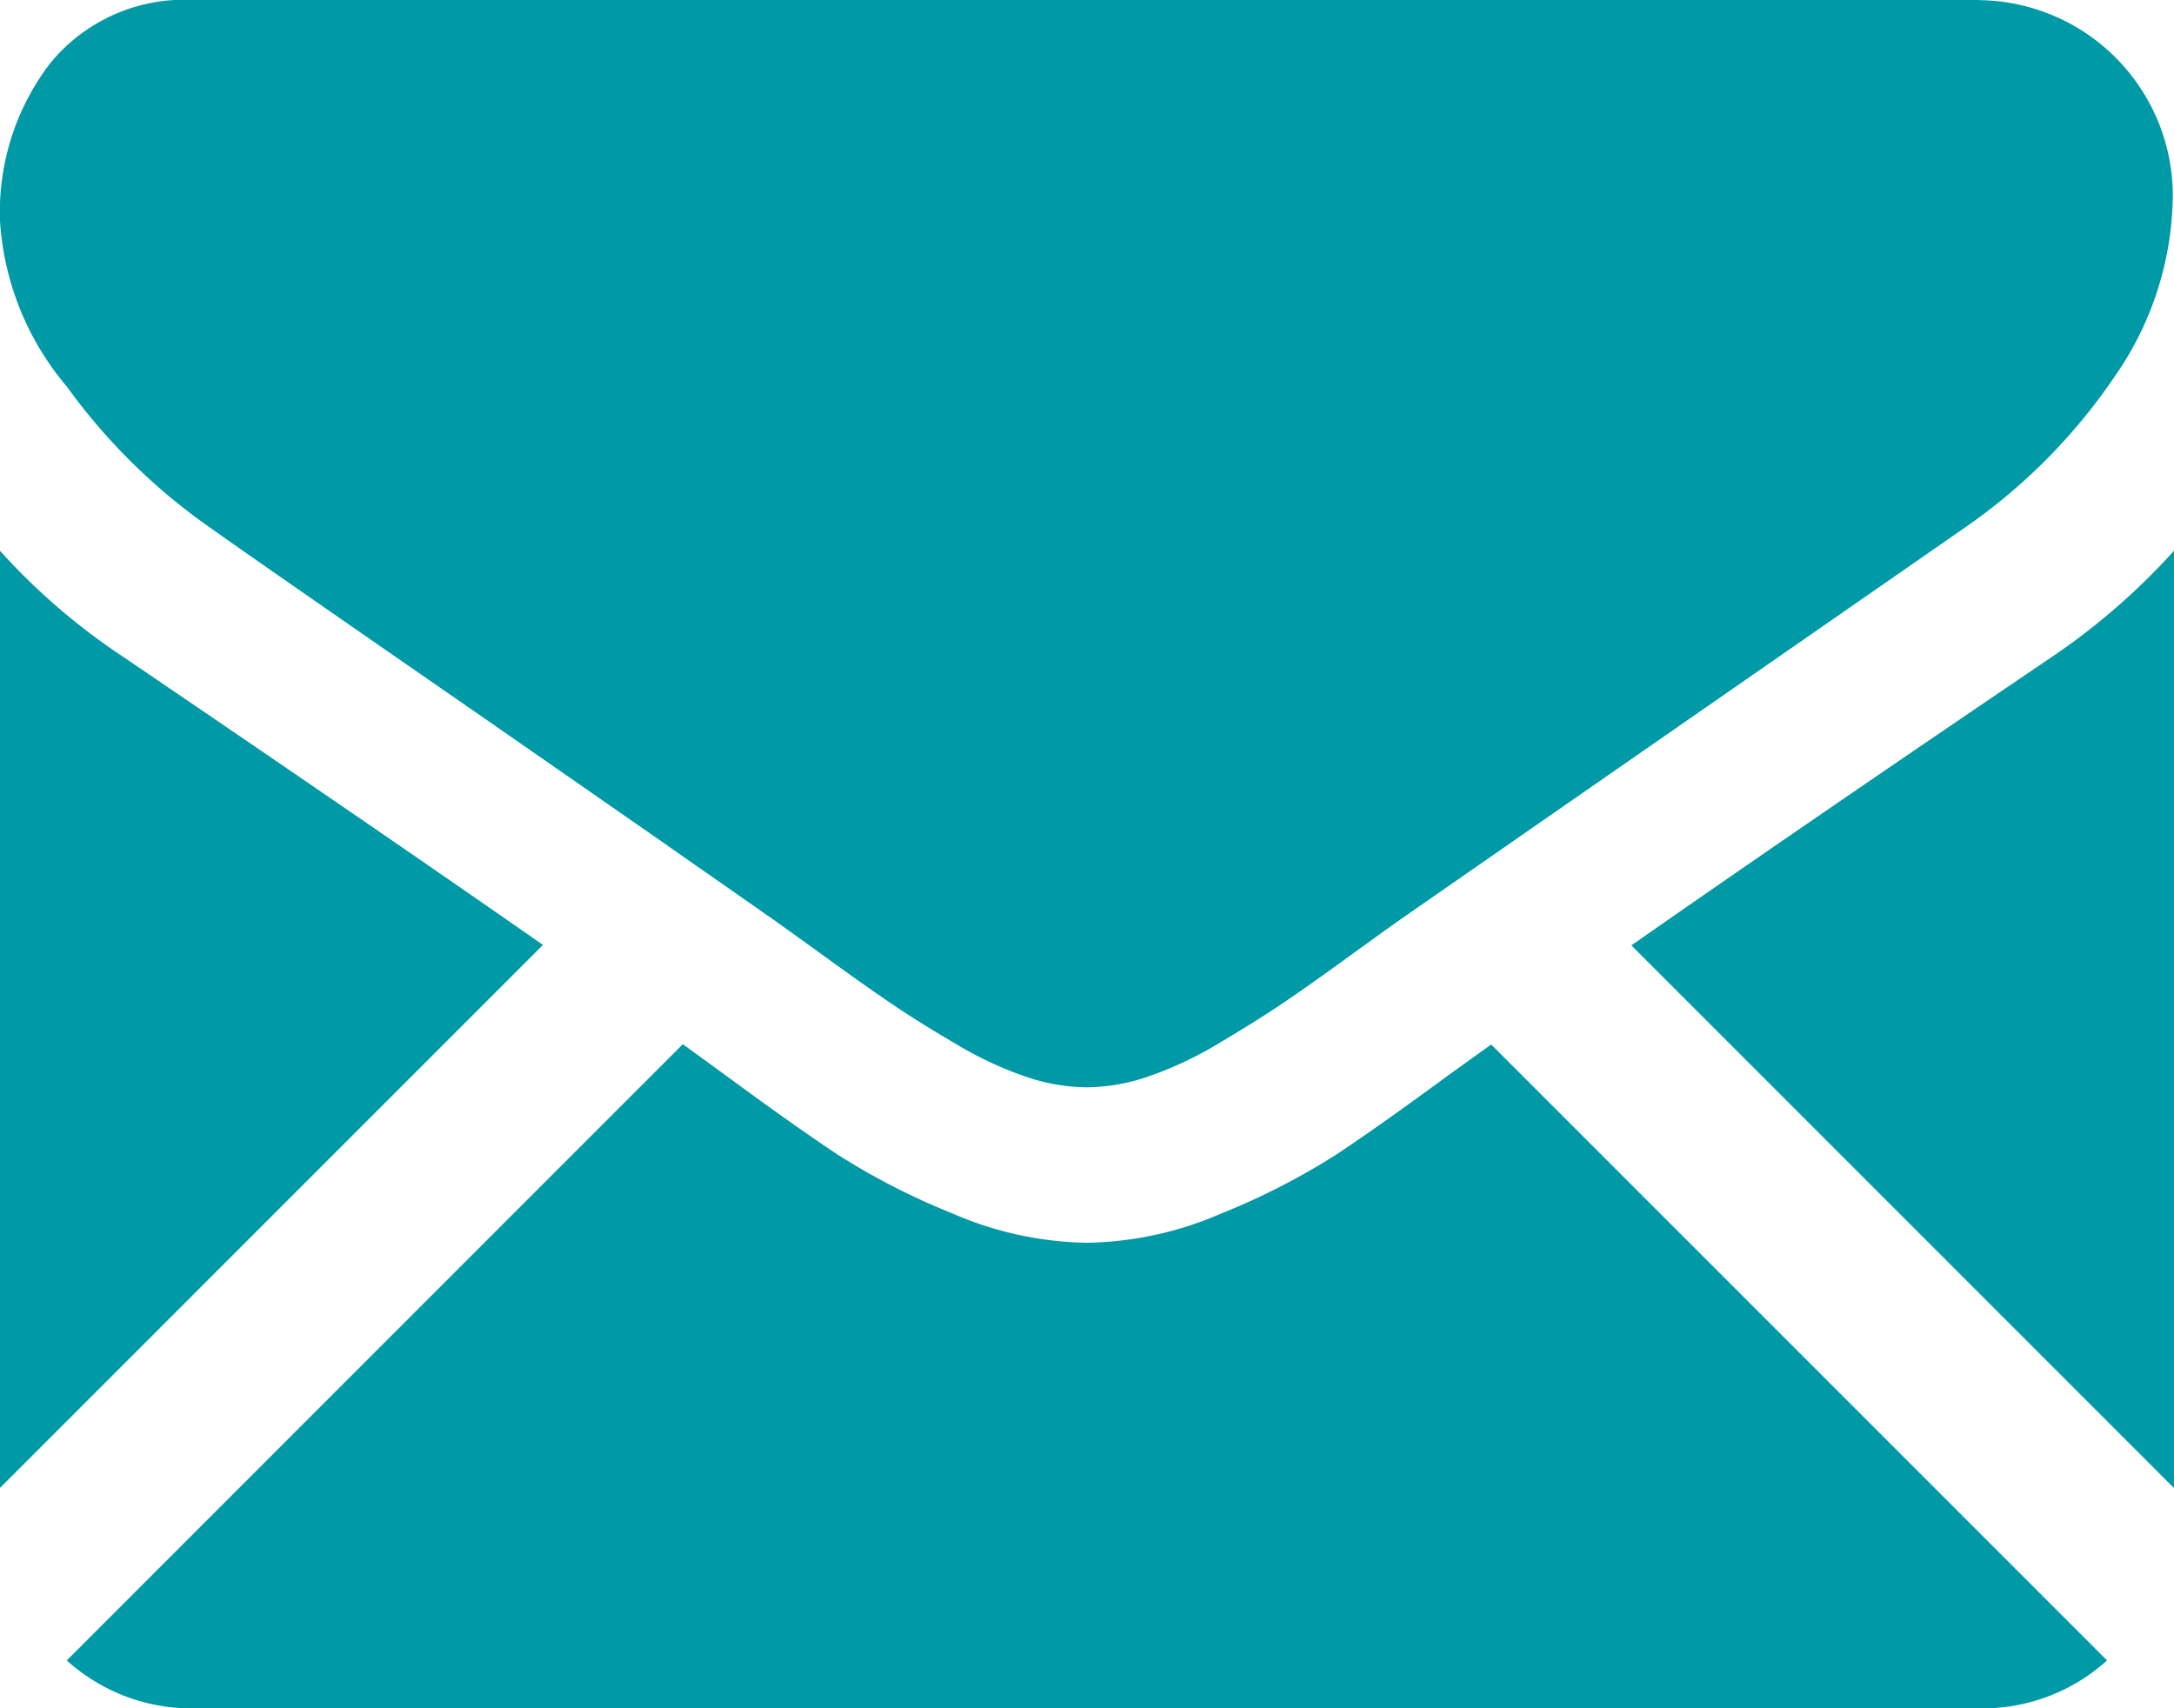 <svg xmlns="http://www.w3.org/2000/svg" width="14.783" height="11.616" viewBox="0 0 14.783 11.616">
  <g id="email" transform="translate(0 -59.013)">
    <g id="Grupo_1703" data-name="Grupo 1703" transform="translate(0 59.013)">
      <path id="Caminho_3872" data-name="Caminho 3872" d="M29.954,328.041a1.263,1.263,0,0,0,.865-.326l-4.188-4.188-.29.208q-.47.346-.763.54a4.7,4.7,0,0,1-.78.4,2.376,2.376,0,0,1-.908.2h-.016a2.375,2.375,0,0,1-.908-.2,4.689,4.689,0,0,1-.78-.4q-.293-.194-.763-.54l-.289-.21-4.189,4.19a1.264,1.264,0,0,0,.865.326Z" transform="translate(-16.491 -316.425)" fill="#009aa7"/>
      <path id="Caminho_3873" data-name="Caminho 3873" d="M.833,199.273A4.374,4.374,0,0,1,0,198.555v6.372l3.692-3.692Q2.584,200.462.833,199.273Z" transform="translate(0 -194.81)" fill="#009aa7"/>
      <path id="Caminho_3874" data-name="Caminho 3874" d="M416.174,199.273q-1.685,1.141-2.865,1.965l3.69,3.69v-6.373A4.552,4.552,0,0,1,416.174,199.273Z" transform="translate(-402.216 -194.81)" fill="#009aa7"/>
      <path id="Caminho_3875" data-name="Caminho 3875" d="M13.469,59.013H1.326a1.178,1.178,0,0,0-.978.429,1.664,1.664,0,0,0-.342,1.072A1.928,1.928,0,0,0,.46,61.641a4.093,4.093,0,0,0,.965.953q.28.2,1.691,1.176c.508.352.949.659,1.329.923l.833.582.123.088.227.164q.268.194.445.314t.429.268a2.5,2.5,0,0,0,.474.223,1.313,1.313,0,0,0,.412.074h.016a1.313,1.313,0,0,0,.412-.074,2.5,2.5,0,0,0,.474-.223q.252-.149.429-.268t.445-.314l.227-.164.123-.088.835-.58,3.026-2.1a3.924,3.924,0,0,0,1.006-1.015,2.183,2.183,0,0,0,.4-1.246,1.331,1.331,0,0,0-1.32-1.32Z" transform="translate(-0.006 -59.013)" fill="#009aa7"/>
    </g>
  </g>
</svg>
